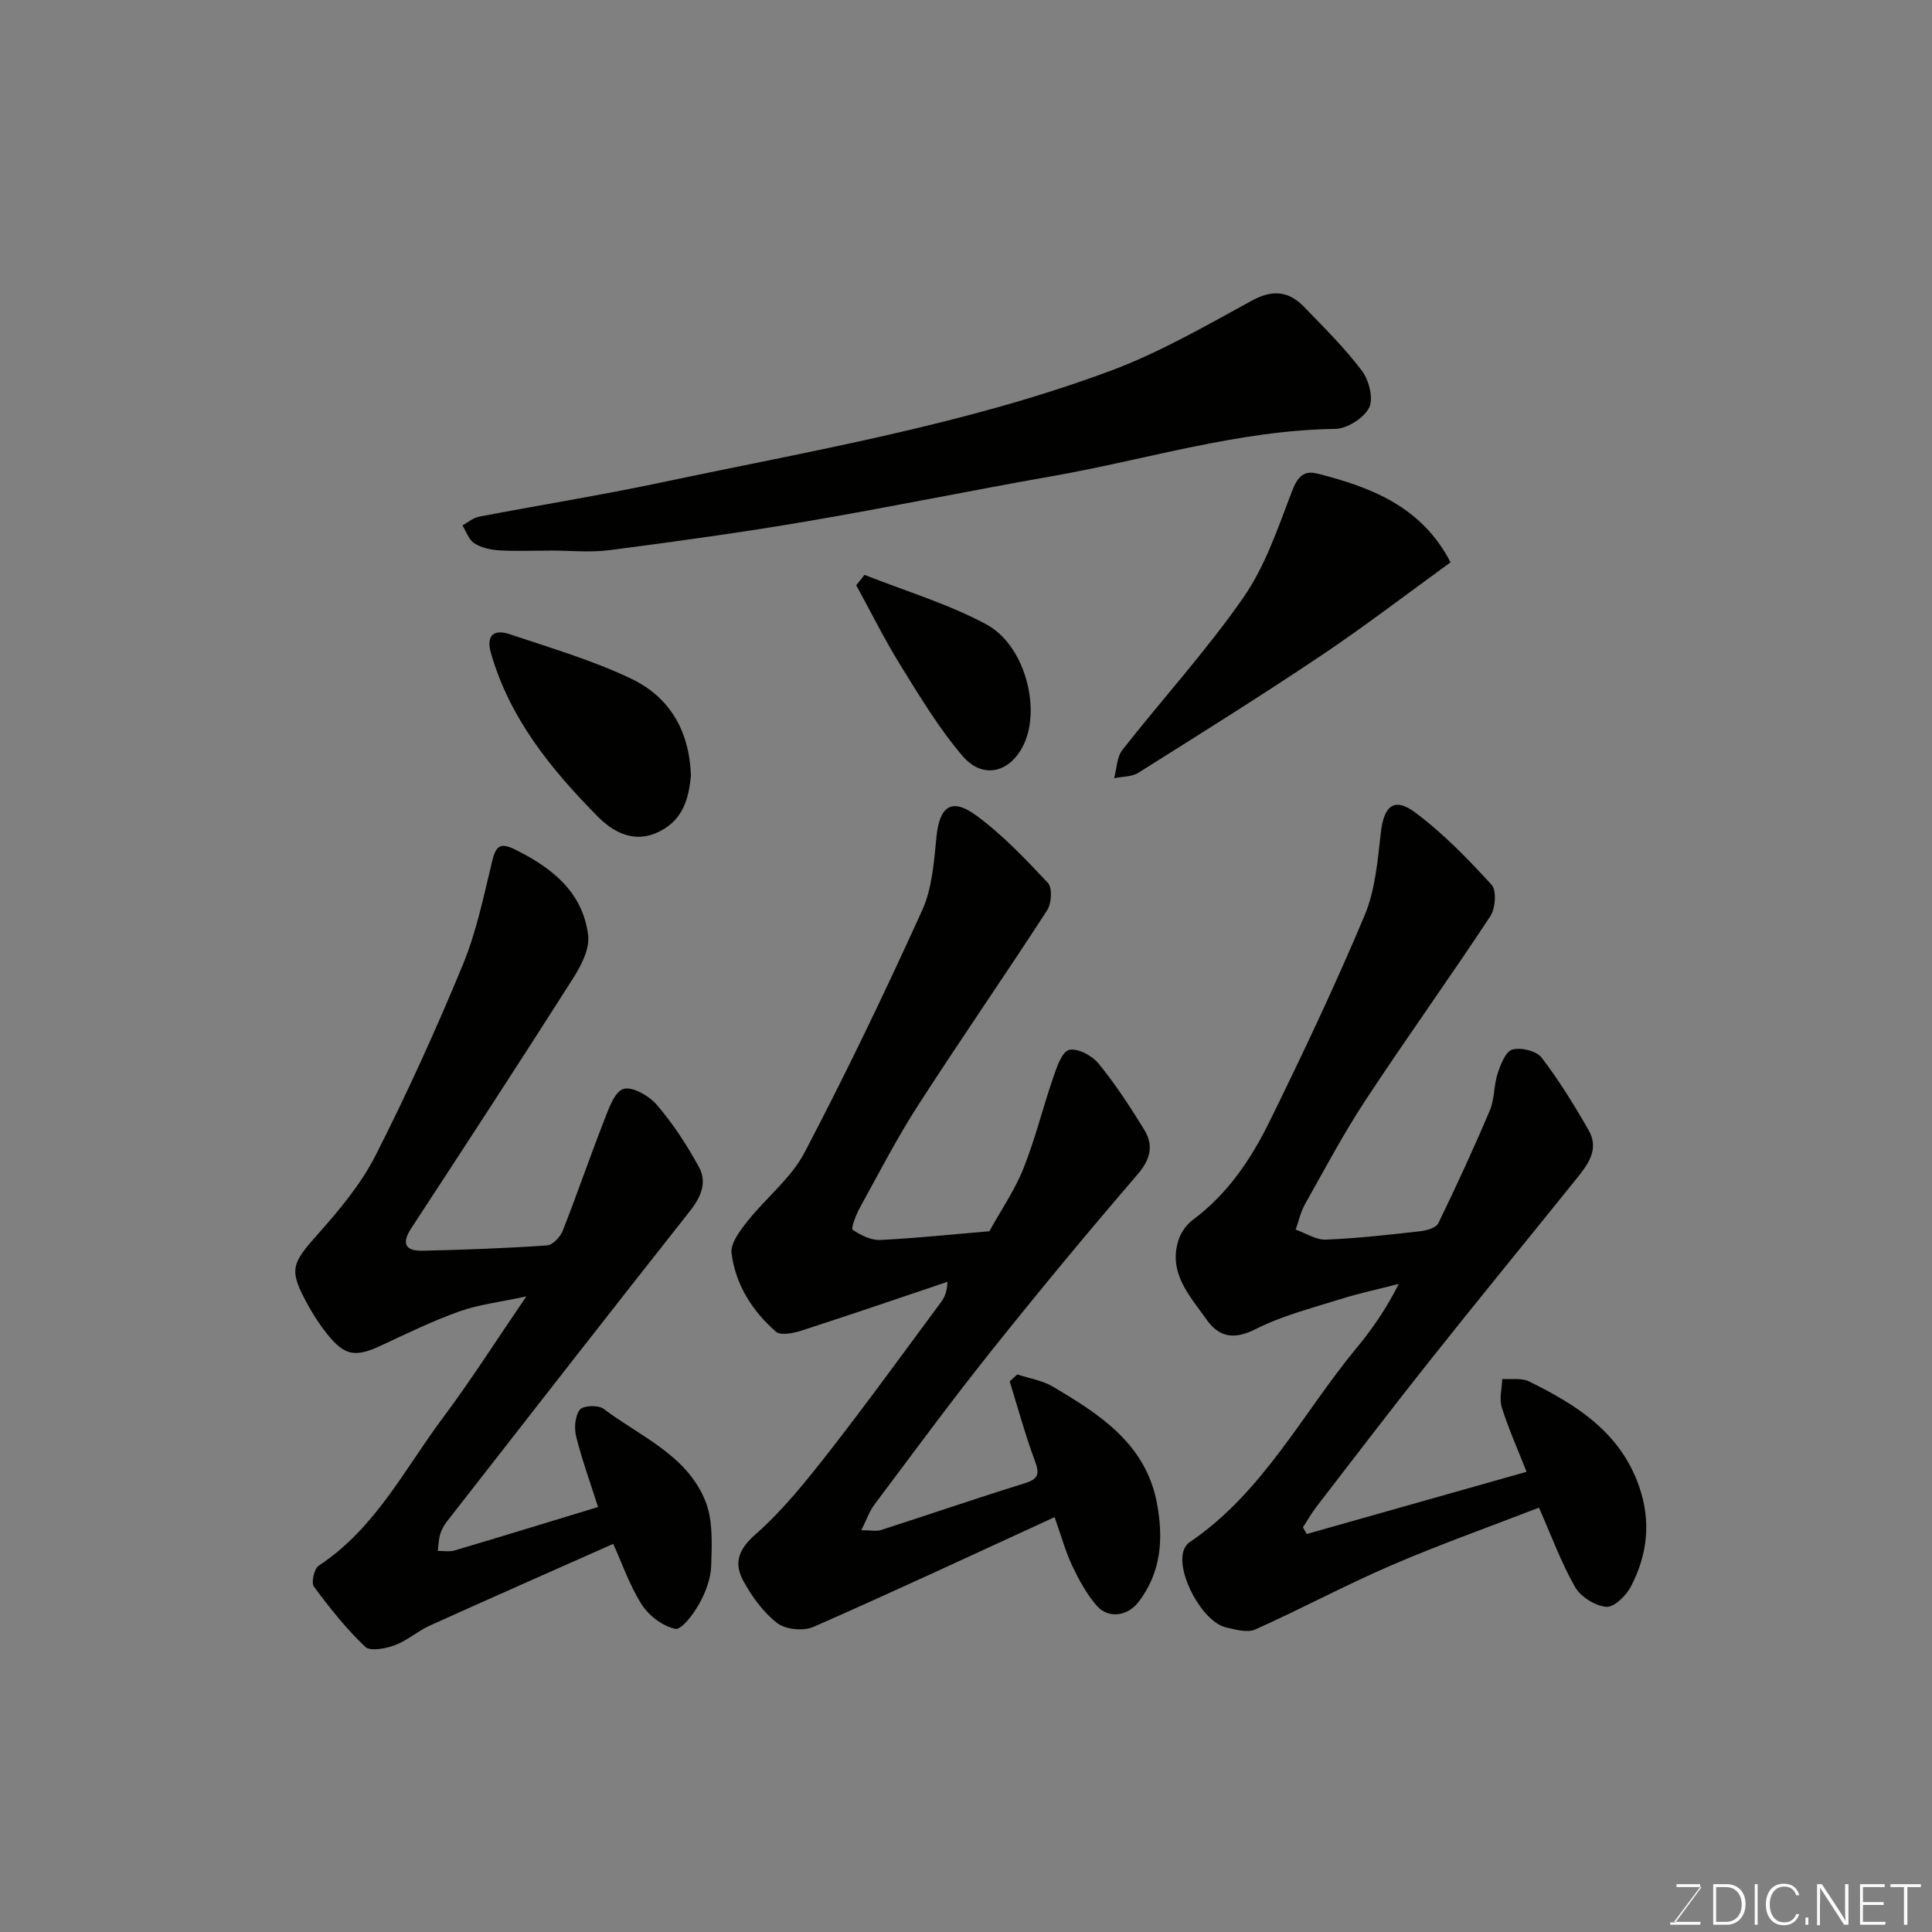<svg enable-background="new 0 0 400 400" viewBox="0 0 400 400" xmlns="http://www.w3.org/2000/svg"><rect x="0" y="0" width="400" height="400" fill="#808080" stroke="none"/><path d="m270.55 317.6c15.07-4.26 30.14-8.53 45.51-12.88-1.81-4.6-3.73-8.88-5.13-13.32-.56-1.78.02-3.92.09-5.9 1.86.14 3.99-.26 5.55.51 9.83 4.84 18.89 10.52 22.79 21.73 2.53 7.27 1.73 14.18-1.72 20.77-.98 1.88-3.51 4.33-5.11 4.17-2.31-.22-5.28-2.09-6.44-4.12-2.87-5.04-4.88-10.56-7.46-16.42-10.09 3.91-20.44 7.58-30.52 11.92-9.54 4.11-18.72 9.05-28.21 13.3-1.64.73-4.09.04-6.07-.42-4.91-1.14-10.45-11.49-8.72-16.07.22-.58.64-1.21 1.15-1.55 15.24-10.29 23.38-26.69 34.7-40.36 3.2-3.87 6.06-8.03 8.64-13.14-4.07 1.05-8.2 1.93-12.21 3.19-5.88 1.85-11.98 3.41-17.43 6.17-4.48 2.28-7.59 1.66-10.17-2-3.48-4.93-8.05-9.69-5.74-16.59.51-1.53 1.66-3.1 2.95-4.06 7.16-5.33 12.01-12.53 15.83-20.3 6.91-14.05 13.61-28.23 19.68-42.66 2.21-5.27 2.72-11.36 3.37-17.14.62-5.51 2.71-7.48 7.05-4.26 5.83 4.32 10.97 9.65 15.89 15.02 1.08 1.18.79 4.92-.29 6.54-8.43 12.79-17.38 25.24-25.8 38.03-4.57 6.94-8.47 14.32-12.55 21.57-.9 1.6-1.3 3.49-1.92 5.25 2.09.73 4.2 2.15 6.26 2.07 6.53-.26 13.05-1.01 19.55-1.74 1.32-.15 3.26-.7 3.72-1.65 3.74-7.71 7.33-15.49 10.67-23.38.99-2.35.8-5.17 1.61-7.63.61-1.86 1.66-4.56 3.05-4.95 1.79-.5 4.99.28 6.06 1.68 3.63 4.73 6.78 9.87 9.75 15.06 2.25 3.93-.21 7.12-2.59 10.07-10.07 12.51-20.26 24.94-30.25 37.52-7.94 9.98-15.67 20.13-23.46 30.23-1.06 1.37-1.92 2.9-2.87 4.36.27.47.53.92.79 1.38z" fill="#010100"/><path d="m204.84 254.91c2.5-4.52 5.28-8.55 7.05-12.99 2.44-6.11 4.01-12.57 6.16-18.81.74-2.14 1.78-5.33 3.29-5.73 1.71-.45 4.75 1.16 6.09 2.8 3.5 4.28 6.55 8.96 9.45 13.68 2 3.26 1.36 6.13-1.37 9.3-10.38 12.06-20.54 24.33-30.46 36.77-8.25 10.35-16.1 21.03-24.04 31.62-1.02 1.36-1.58 3.07-2.68 5.26 1.91 0 3.09.28 4.09-.04 9.91-3.19 19.76-6.58 29.7-9.66 2.87-.89 3.16-1.92 2.15-4.64-2.01-5.39-3.52-10.98-5.23-16.48.53-.48 1.05-.95 1.58-1.43 2.46.82 5.17 1.23 7.35 2.52 9.68 5.72 19.2 11.81 21.54 24.03 1.39 7.27.99 14.42-3.86 20.64-2.21 2.83-6.14 3.46-8.54.74-2.1-2.39-3.69-5.33-5.08-8.23-1.39-2.91-2.24-6.07-3.69-10.15-16.85 7.73-33.31 15.43-49.95 22.73-2.06.9-5.74.54-7.47-.79-2.88-2.22-5.22-5.47-7.01-8.72-1.95-3.55-1.18-6.42 2.43-9.59 5.7-5 10.55-11.07 15.25-17.08 7.94-10.17 15.5-20.64 23.19-31 .75-1.01 1.3-2.16 1.39-4.28-10.11 3.4-20.19 6.87-30.34 10.14-1.64.53-4.23 1.03-5.2.18-4.89-4.28-8.36-9.76-9.17-16.23-.26-2.08 1.8-4.74 3.35-6.69 3.82-4.82 8.98-8.85 11.76-14.16 8.63-16.44 16.67-33.22 24.35-50.13 2.09-4.6 2.45-10.11 2.97-15.26.62-6.21 3.07-8.14 8.12-4.47 5.49 4 10.27 9.05 14.94 14.03.95 1.01.77 4.25-.14 5.66-8.78 13.55-17.98 26.81-26.72 40.38-4.41 6.84-8.16 14.12-12.09 21.26-.79 1.43-1.85 4.25-1.46 4.52 1.64 1.13 3.81 2.2 5.72 2.11 7.71-.38 15.38-1.2 22.58-1.81z" fill="#010100"/><path d="m126.96 319.64c-12.98 5.77-25.52 11.29-38.01 16.94-2.51 1.14-4.67 3.11-7.23 4.05-1.9.7-5.09 1.31-6.13.31-3.93-3.75-7.36-8.07-10.6-12.45-.6-.82.06-3.72 1-4.34 11.68-7.66 17.76-19.99 25.75-30.67 5.73-7.66 10.87-15.76 17.24-25.08-5.57 1.21-9.88 1.69-13.86 3.11-5.51 1.96-10.81 4.54-16.11 7.02-5.46 2.56-7.64 2.23-11.34-2.41-1.41-1.78-2.68-3.7-3.78-5.69-4.17-7.54-3.66-8.63 1.97-14.97 4.43-4.99 8.87-10.29 11.87-16.19 6.56-12.9 12.56-26.13 18.09-39.51 2.83-6.85 4.33-14.27 6.09-21.52.75-3.1 1.68-3.86 4.68-2.38 7.67 3.78 14.06 8.82 15.18 17.77.35 2.82-1.44 6.29-3.11 8.91-11.03 17.34-22.26 34.55-33.51 51.75-2.09 3.19-1.21 4.74 2.32 4.66 8.6-.19 17.2-.51 25.78-1.1 1.18-.08 2.75-1.75 3.26-3.04 2.97-7.53 5.58-15.2 8.53-22.73.97-2.47 2.18-6.07 4.04-6.63 1.87-.56 5.34 1.46 6.95 3.34 3.34 3.91 6.21 8.31 8.68 12.84 1.73 3.17.43 6.21-1.89 9.14-16.85 21.32-33.54 42.77-50.26 64.2-.6.77-1.12 1.66-1.4 2.59-.34 1.13-.37 2.35-.53 3.53 1.16-.01 2.4.23 3.47-.08 9.8-2.91 19.58-5.91 29.72-9-1.64-5.14-3.34-9.82-4.54-14.62-.43-1.74-.23-4.21.77-5.53.65-.86 3.81-1.01 4.88-.2 7.62 5.76 17.31 9.58 21.12 19.15 1.59 3.98 1.33 8.86 1.2 13.31-.07 2.66-1.13 5.49-2.44 7.85-1.19 2.15-3.69 5.52-4.99 5.26-2.6-.52-5.47-2.71-6.96-5.03-2.5-3.94-4.05-8.5-5.9-12.56z" fill="#010100"/><path d="m113.74 114c-3.5 0-7.01.15-10.49-.06-1.73-.11-3.64-.55-5.06-1.47-1.14-.74-1.66-2.42-2.45-3.69 1.15-.62 2.23-1.58 3.45-1.81 12.47-2.39 25.02-4.4 37.44-7.02 31.36-6.64 63.1-11.95 93.27-23.17 10.17-3.78 19.72-9.32 29.29-14.54 4.32-2.36 7.65-1.97 10.82 1.31 4.13 4.28 8.4 8.5 11.97 13.23 1.46 1.94 2.43 5.77 1.47 7.64-1.1 2.16-4.56 4.35-7.02 4.38-20.01.28-39.01 6.34-58.45 9.76-17.02 2.99-33.95 6.49-50.99 9.39-13.53 2.3-27.14 4.18-40.76 5.95-4.1.53-8.32.08-12.49.08 0 .01 0 .01 0 .02z" fill="#010100"/><path d="m300.32 116.43c-9.07 6.56-17.74 13.23-26.8 19.3-12.44 8.34-25.15 16.29-37.83 24.26-1.37.86-3.33.78-5.02 1.13.54-1.98.55-4.38 1.72-5.87 8.29-10.57 17.4-20.54 25.04-31.54 4.54-6.53 7.18-14.48 10.07-22.02 1.12-2.93 2.41-4.36 5.24-3.64 11.21 2.83 21.66 6.89 27.58 18.38z" fill="#010100"/><path d="m143.05 160.64c-.43 4.18-1.35 8.92-6.49 11.5-5.2 2.61-9.55.21-12.88-3.16-9.58-9.7-18.14-20.22-22.02-33.71-1.02-3.54.36-5.14 3.91-3.95 8.45 2.84 17.09 5.37 25.1 9.19 7.66 3.66 12.06 10.4 12.38 20.13z" fill="#010100"/><path d="m178.99 119.02c8.44 3.35 17.27 5.97 25.22 10.25 7.94 4.27 11.32 17.27 7.78 24.8-2.77 5.9-8.47 7.4-12.71 2.44-4.83-5.65-8.73-12.13-12.67-18.48-3.38-5.45-6.25-11.23-9.34-16.86.57-.71 1.14-1.43 1.72-2.15z" fill="#010100"/><g fill="#fbfcfa"><path d="m346.9 398 5.4-7.3h-5.2v-.6h4.9v.6l-5.4 7.2h5.5l-.1.6h-6.2v-.5z"/><path d="m354.7 390.1h2.8c2.3 0 3.9 1.6 3.9 4.1s-1.6 4.3-3.9 4.3h-2.8zm.6 7.8h2c2.2 0 3.3-1.6 3.3-3.6 0-1.8-1-3.6-3.3-3.6h-2z"/><path d="m363.9 390.1v8.4h-.6v-8.4z"/><path d="m372.5 396.3c-.4 1.3-1.4 2.3-3.2 2.3-2.4 0-3.7-1.9-3.7-4.3 0-2.3 1.2-4.3 3.7-4.3 1.8 0 2.9 1 3.2 2.4h-.6c-.4-1.1-1.1-1.8-2.5-1.8-2.1 0-3 1.9-3 3.7s.9 3.7 3 3.7c1.4 0 2.1-.7 2.5-1.7z"/><path d="m373.8 398.5v-1.5h.6v1.5z"/><path d="m376.2 398.5v-8.4h1c1.3 2 4.4 6.6 4.9 7.6-.1-1.2-.1-2.4-.1-3.8v-3.8h.7v8.4h-.9c-1.2-1.9-4.4-6.8-5-7.7.1 1.1 0 2.3 0 3.9v3.9h-.6z"/><path d="m390 394.4h-4.3v3.5h4.7l-.1.6h-5.2v-8.4h5.1v.6h-4.5v3.1h4.3z"/><path d="m394.2 390.7h-2.8v-.6h6.3v.6h-2.8v7.8h-.7z"/></g></svg>